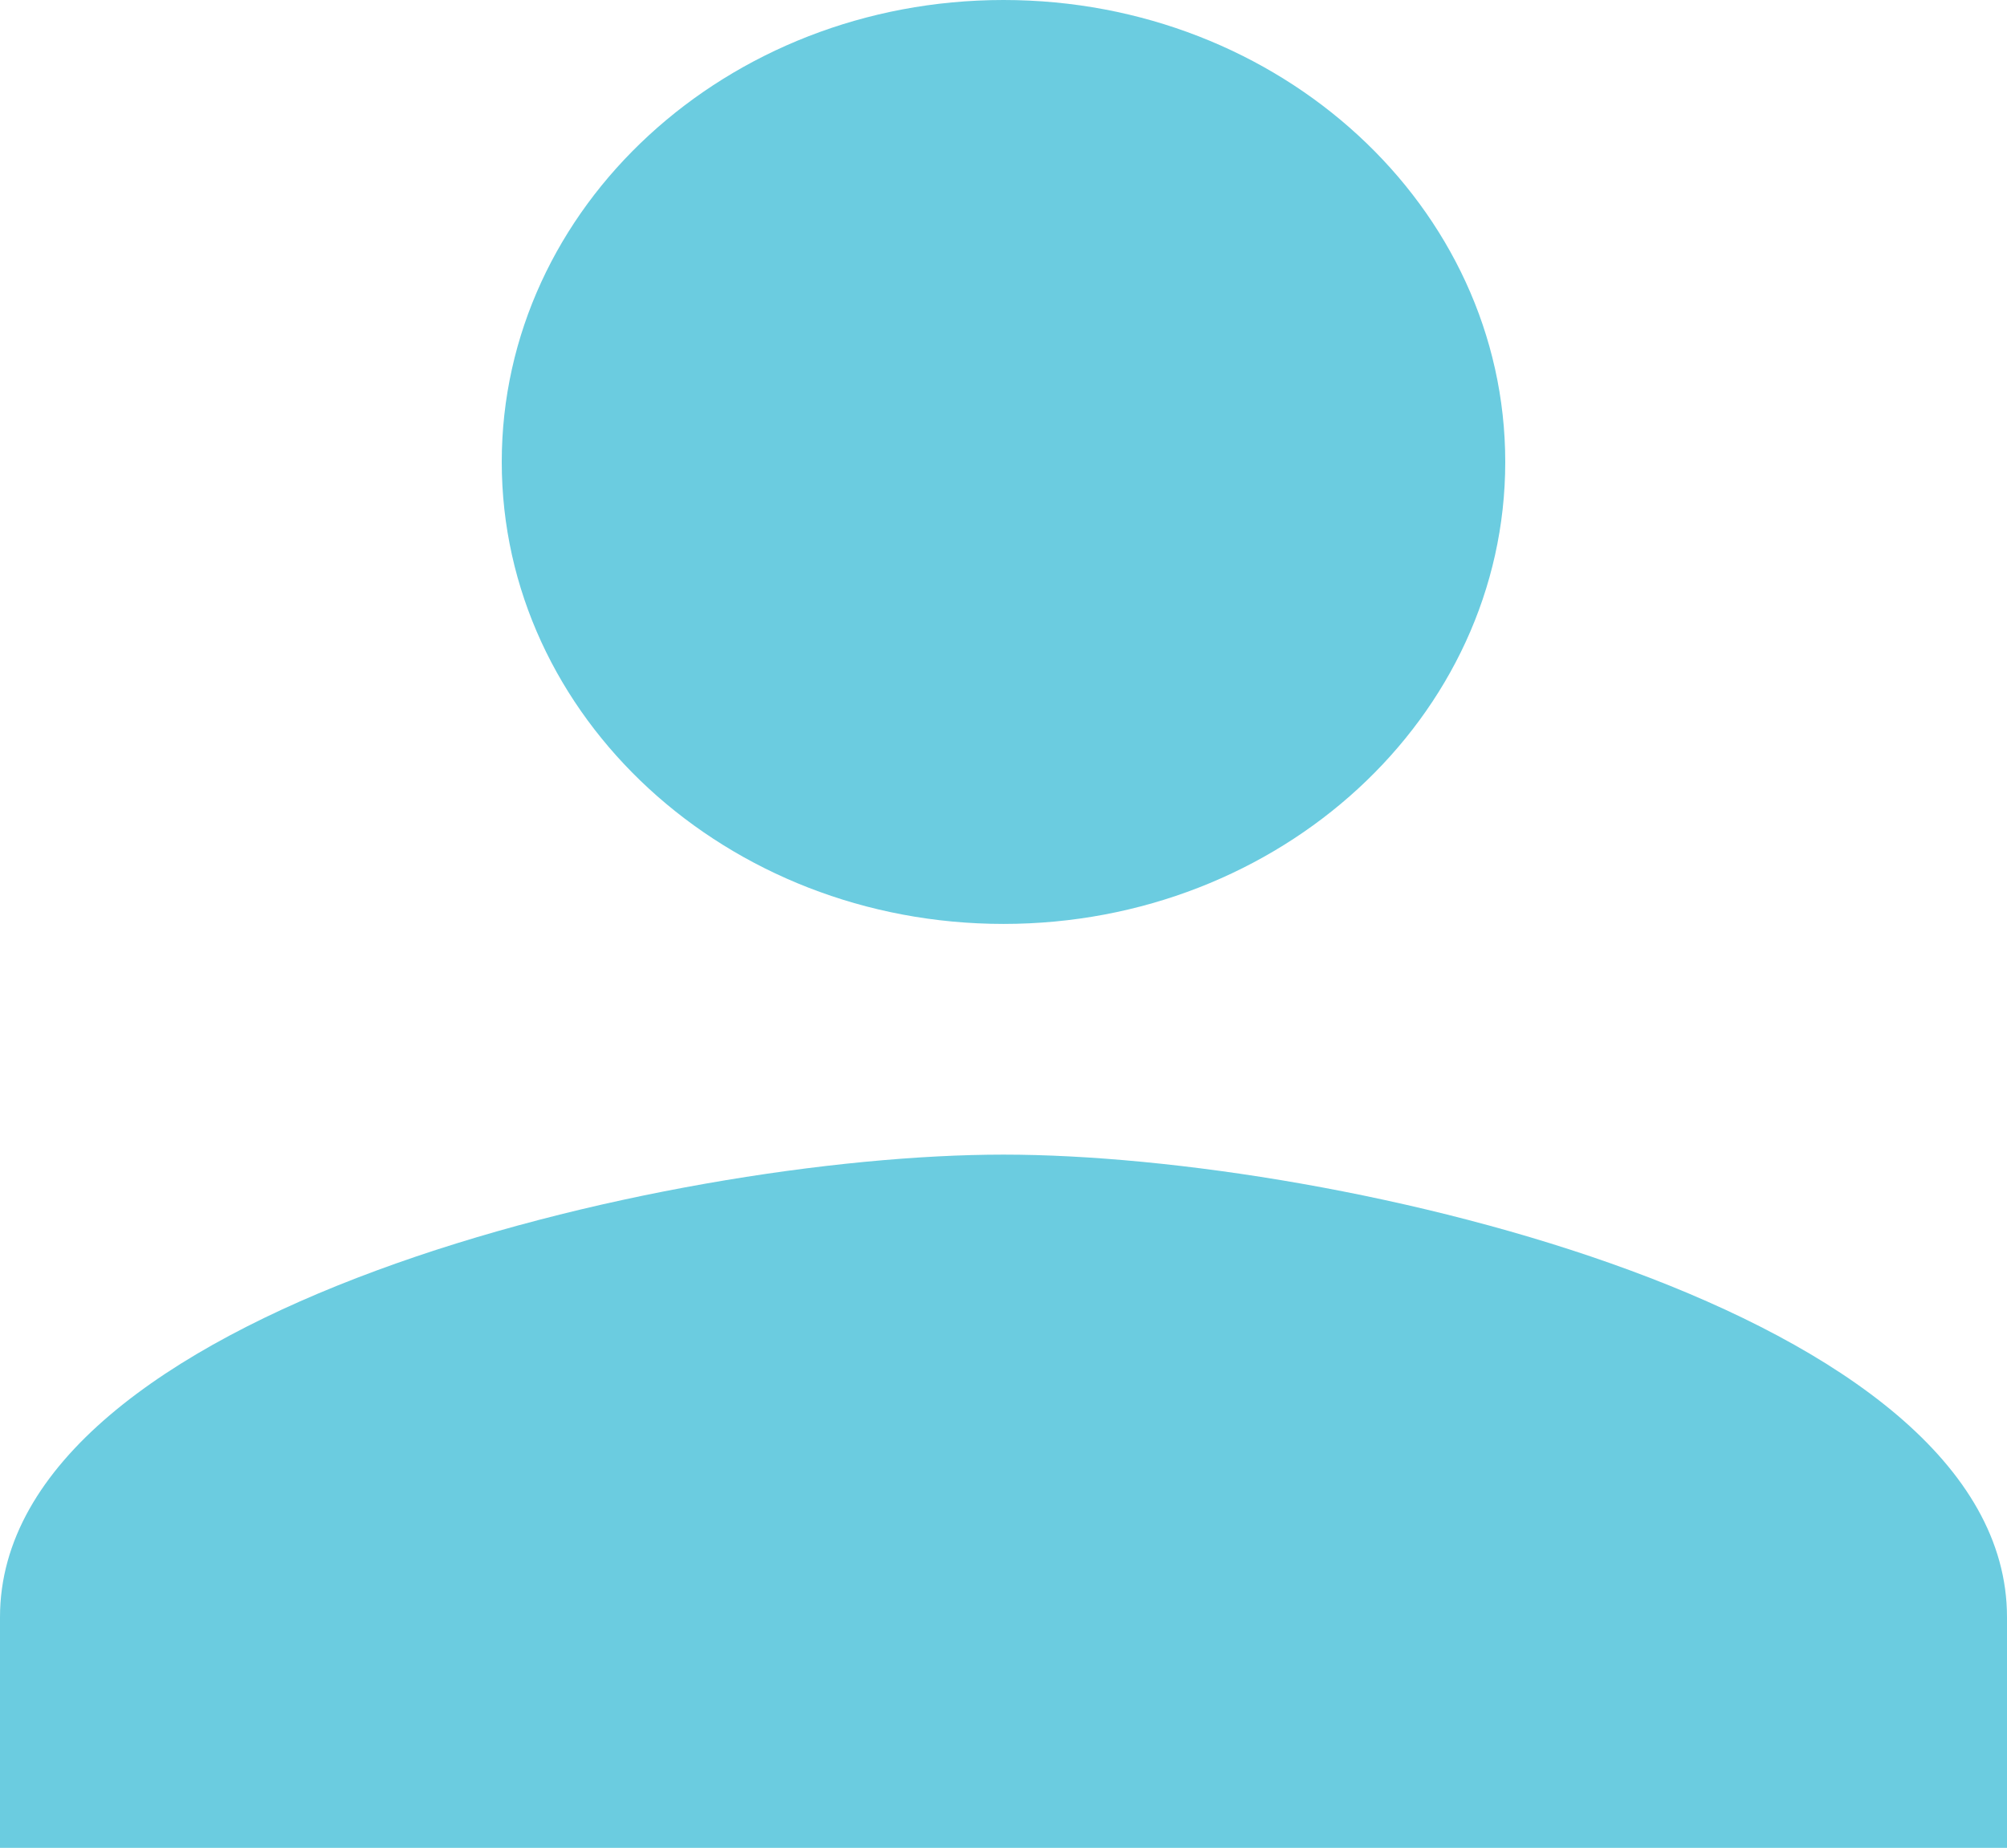 <?xml version="1.0" encoding="utf-8"?>
<!-- Generator: Adobe Illustrator 25.2.0, SVG Export Plug-In . SVG Version: 6.00 Build 0)  -->
<svg version="1.1" id="Layer_1" xmlns="http://www.w3.org/2000/svg" xmlns:xlink="http://www.w3.org/1999/xlink" x="0px" y="0px"
	 viewBox="0 0 35.32 32.52" style="enable-background:new 0 0 35.32 32.52;" xml:space="preserve">
<style type="text/css">
	.st0{fill:#6BCCE0;}
</style>
<path id="Path_51" class="st0" d="M17.66,16.26c4.87,0,8.83-3.64,8.83-8.13S22.53,0,17.66,0S8.83,3.64,8.83,8.13l0,0
	C8.83,12.62,12.79,16.26,17.66,16.26z M17.66,20.32C11.77,20.32,0,23.05,0,28.46v4.06h35.32v-4.06
	C35.32,23.05,23.55,20.32,17.66,20.32L17.66,20.32z"/>
</svg>
